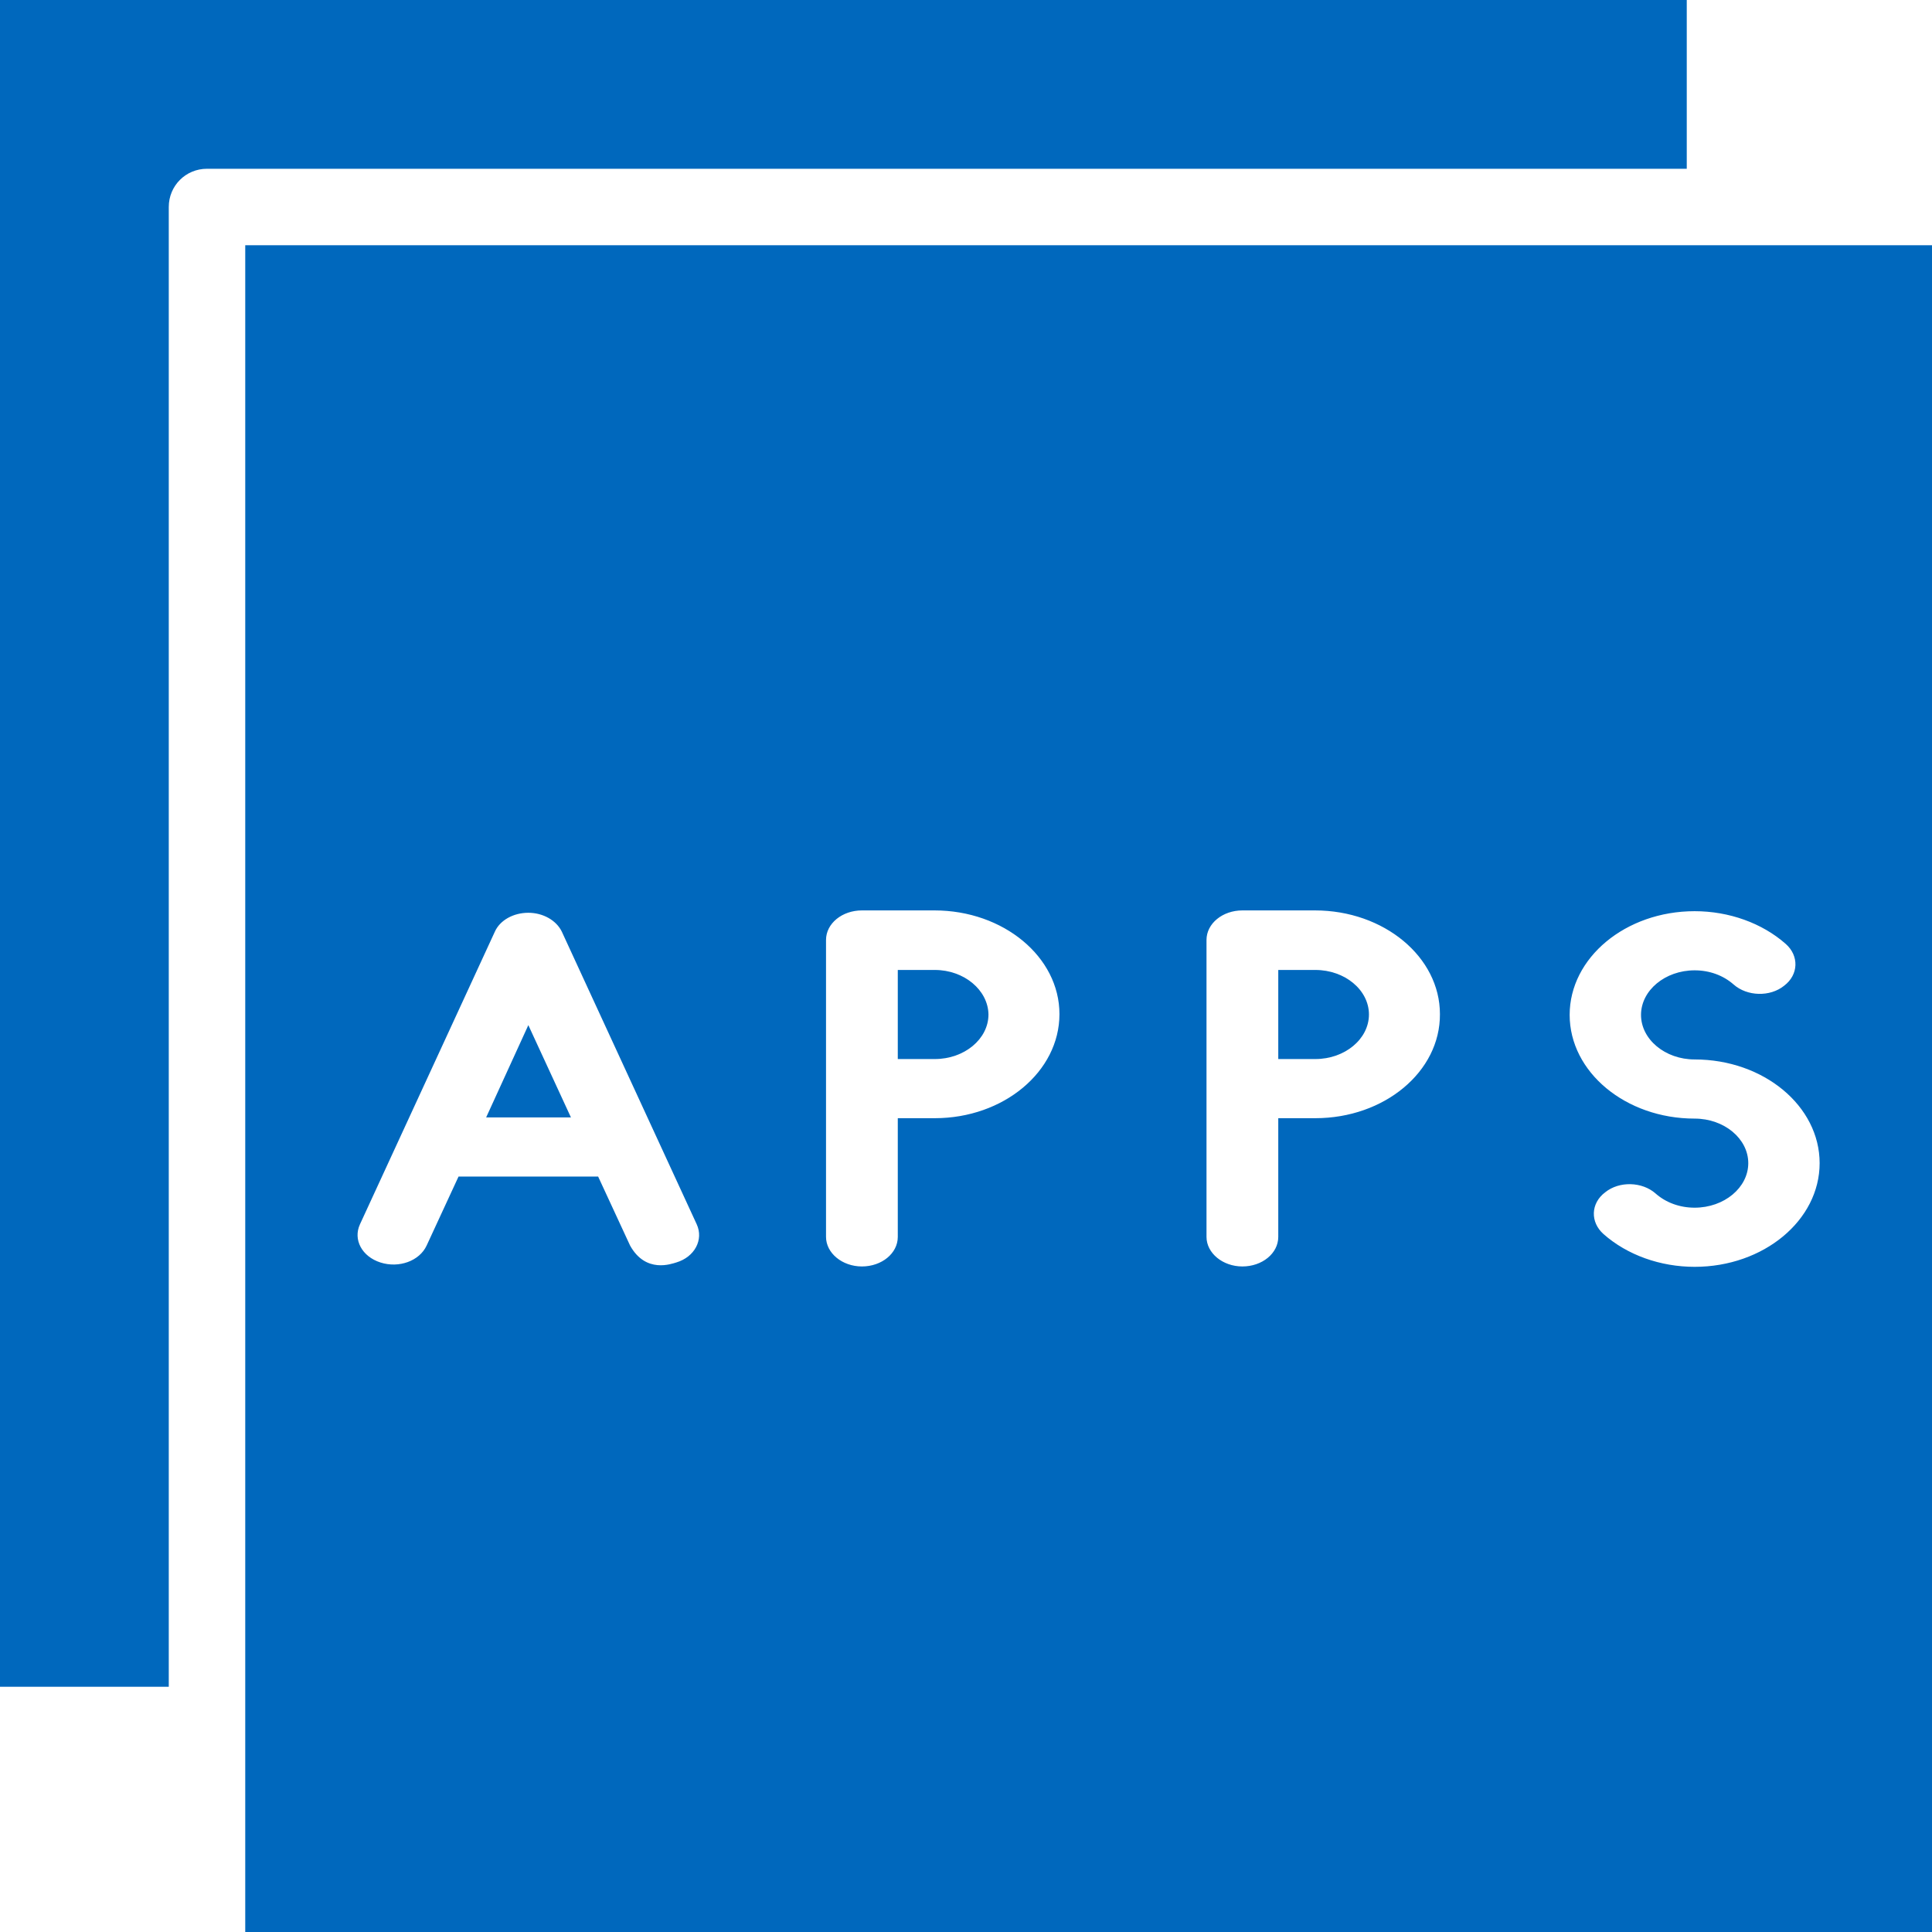 <svg width="62" height="62" viewBox="0 0 62 62" fill="none" xmlns="http://www.w3.org/2000/svg">
<g clip-path="url(#clip0_31_316)">
<path d="M6.643 5.416H54.13V0H0V54.13H5.416V6.643C5.416 5.96 5.96 5.416 6.643 5.416Z" fill="#0068BD"/>
<path d="M30 31.127H28.811V33.986H30C30.949 33.986 31.721 33.341 31.721 32.556C31.709 31.772 30.937 31.127 30 31.127Z" fill="#0068BD"/>
<path d="M15.601 35.859H18.322L16.955 32.898L15.601 35.859Z" fill="#0068BD"/>
<path d="M42.211 31.127H41.021V33.986H42.211C43.16 33.986 43.931 33.341 43.931 32.556C43.931 31.772 43.16 31.127 42.211 31.127Z" fill="#0068BD"/>
<path d="M7.87 7.87V62H62V7.87H7.87ZM21.7 40.515C21.561 40.553 20.726 40.882 20.22 39.971L19.195 37.757H14.715L13.691 39.971C13.463 40.465 12.805 40.705 12.21 40.515C11.615 40.325 11.324 39.781 11.552 39.288L15.88 29.899C16.044 29.532 16.474 29.292 16.955 29.292C17.423 29.292 17.853 29.532 18.03 29.899L22.358 39.288C22.586 39.781 22.295 40.338 21.7 40.515ZM30 35.884H28.811V39.693C28.811 40.224 28.292 40.642 27.66 40.642C27.027 40.642 26.508 40.212 26.508 39.693V30.165C26.508 29.634 27.027 29.216 27.66 29.216H29.988C32.202 29.216 33.999 30.709 33.999 32.544C33.999 34.391 32.202 35.884 30 35.884ZM42.211 35.884H41.021V39.693C41.021 40.224 40.502 40.642 39.87 40.642C39.237 40.642 38.718 40.212 38.718 39.693V30.165C38.718 29.634 39.237 29.216 39.87 29.216H42.198C44.412 29.216 46.209 30.709 46.209 32.544C46.221 34.391 44.425 35.884 42.211 35.884ZM54.383 40.654C53.282 40.654 52.219 40.275 51.46 39.604C51.03 39.224 51.042 38.617 51.511 38.263C51.966 37.896 52.7 37.921 53.13 38.301C53.459 38.592 53.902 38.756 54.383 38.756C55.332 38.756 56.104 38.111 56.104 37.327C56.104 36.542 55.332 35.897 54.383 35.897C52.169 35.897 50.372 34.404 50.372 32.569C50.372 30.734 52.169 29.241 54.383 29.241C55.484 29.241 56.546 29.621 57.306 30.291C57.736 30.671 57.723 31.278 57.255 31.633C56.8 32 56.066 31.974 55.635 31.595C55.306 31.304 54.864 31.139 54.383 31.139C53.434 31.139 52.662 31.785 52.662 32.569C52.662 33.353 53.434 33.999 54.383 33.999C56.597 33.999 58.394 35.492 58.394 37.327C58.394 39.161 56.597 40.654 54.383 40.654Z" fill="#0068BD"/>
</g>
<defs>
<clipPath id="clip0_31_316">
<rect width="62" height="62" fill="white"/>
</clipPath>
</defs>
</svg>
